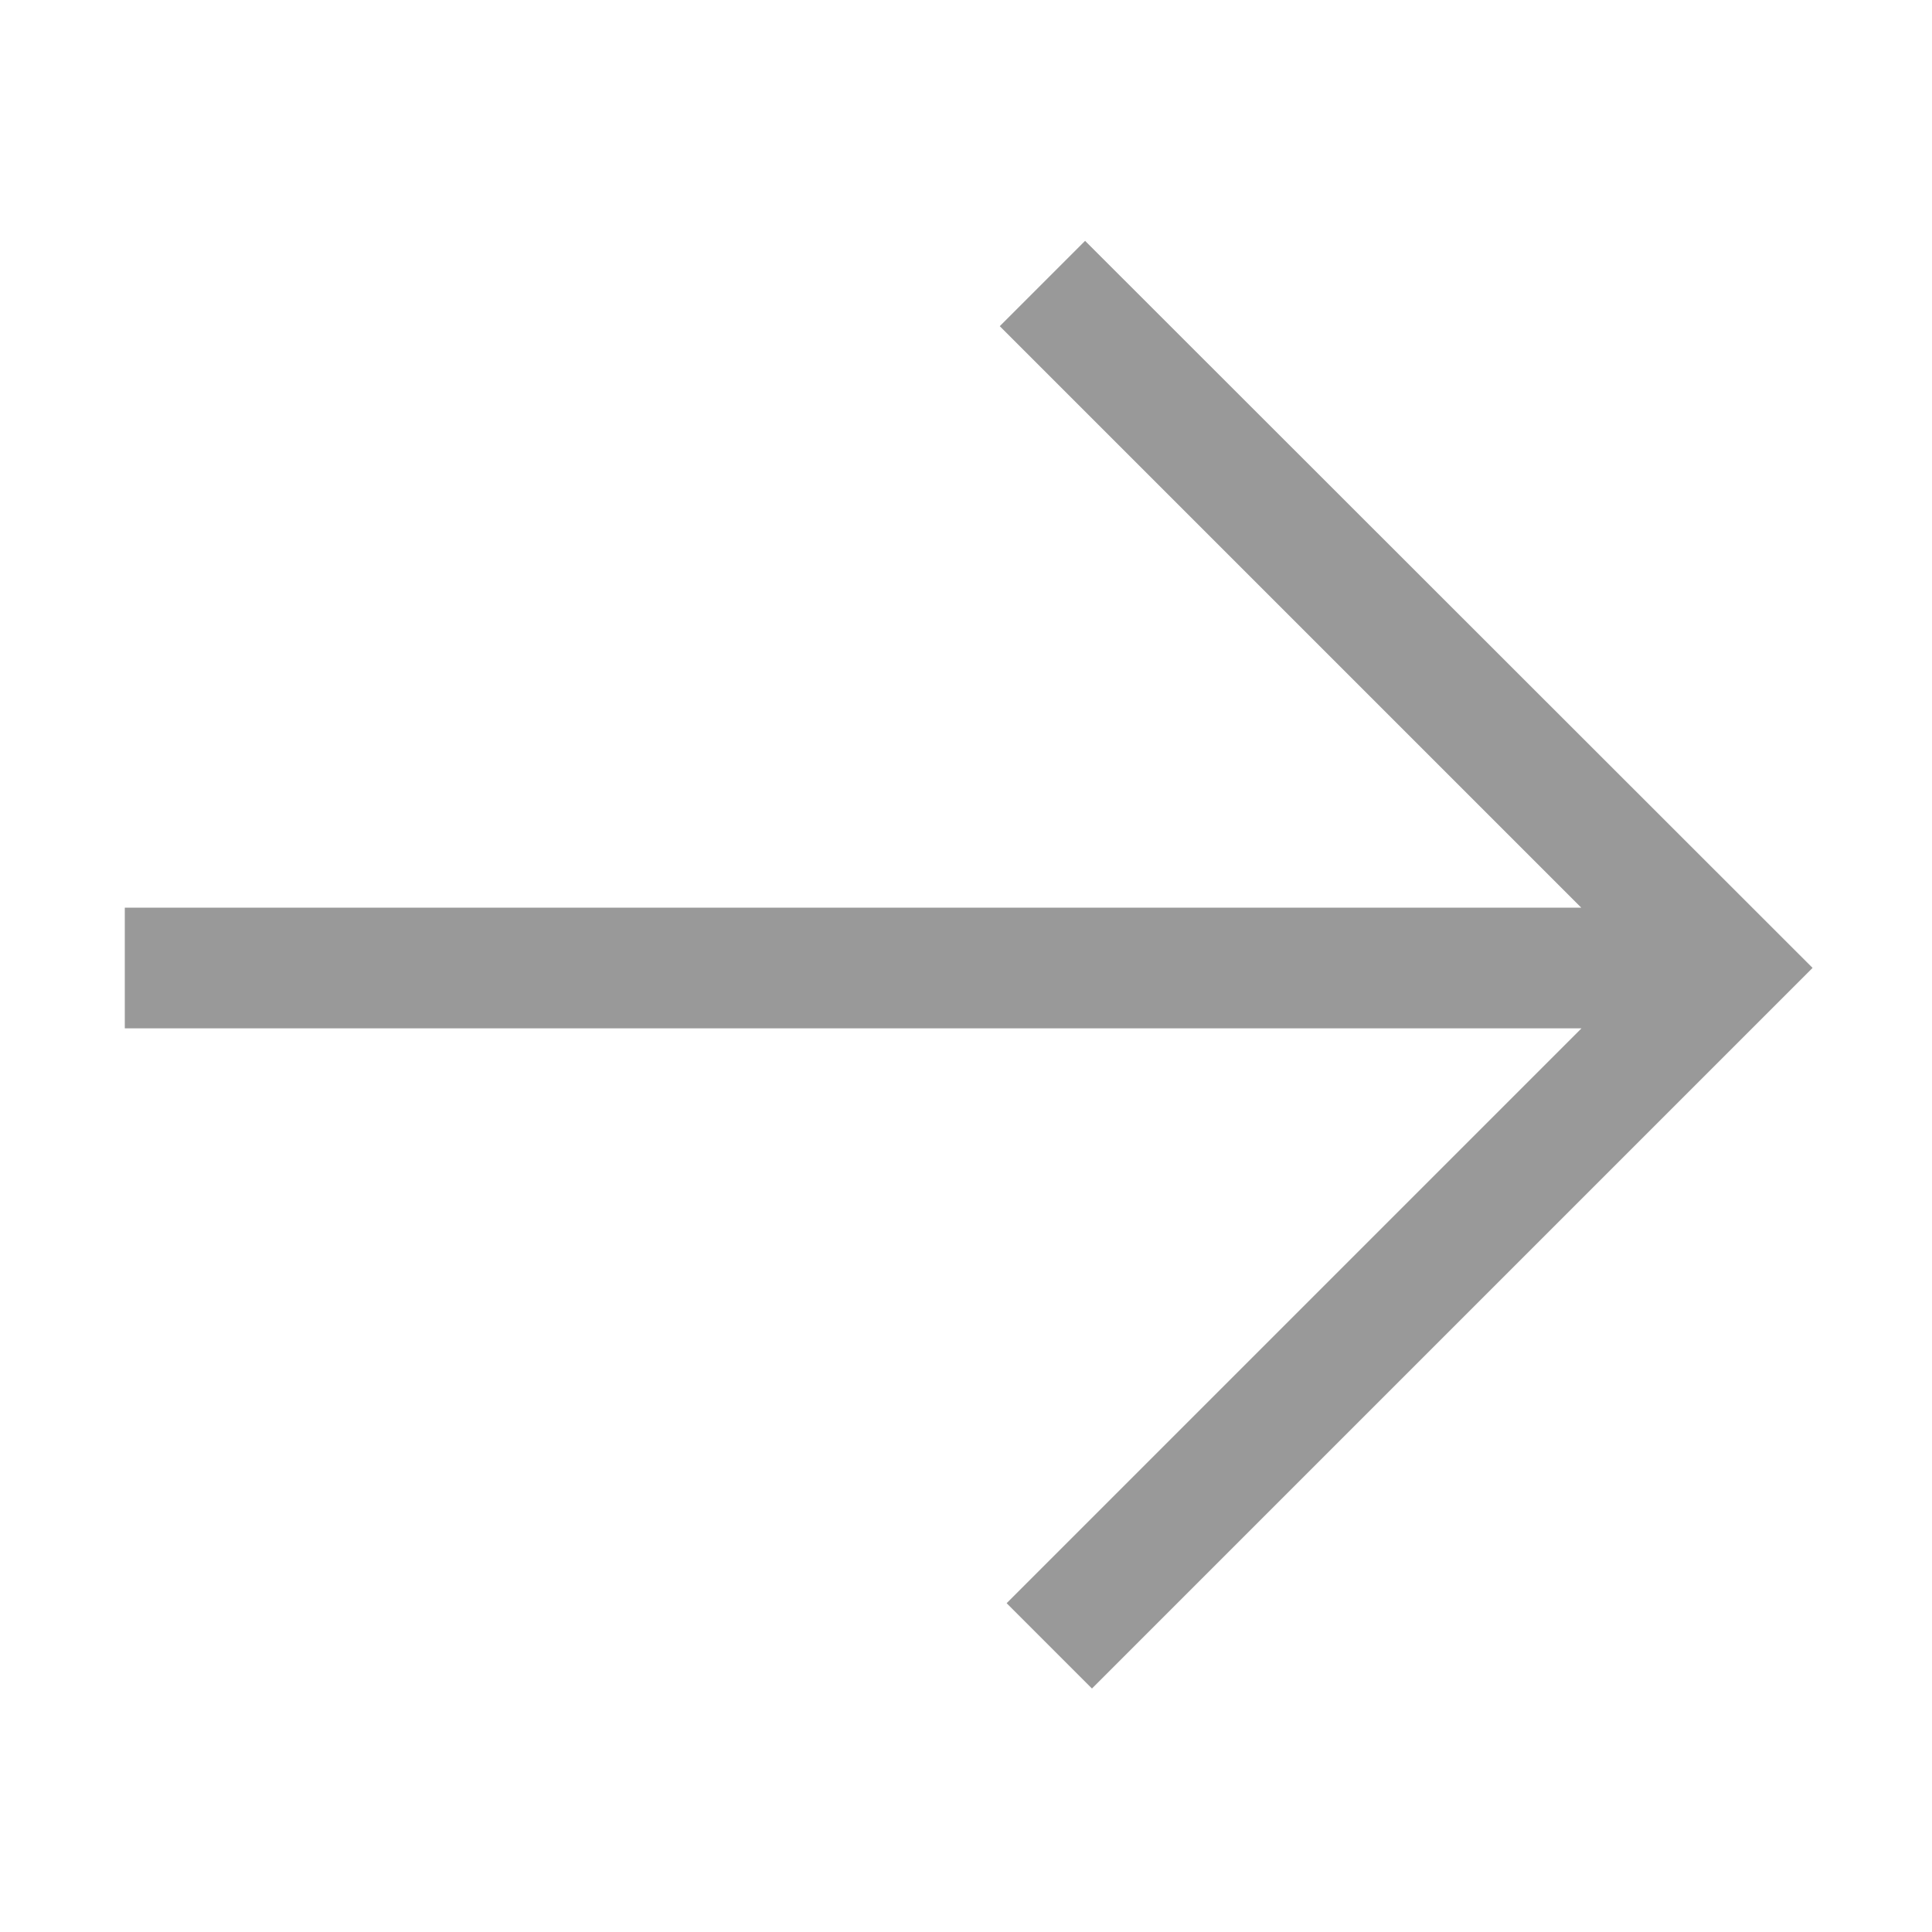 <?xml version="1.0" standalone="no"?><!DOCTYPE svg PUBLIC "-//W3C//DTD SVG 1.1//EN" "http://www.w3.org/Graphics/SVG/1.1/DTD/svg11.dtd"><svg t="1623995419982" class="icon" viewBox="0 0 1024 1024" version="1.1" xmlns="http://www.w3.org/2000/svg" p-id="1093" xmlns:xlink="http://www.w3.org/1999/xlink" width="200" height="200"><defs><style type="text/css"></style></defs><path d="M575.115 127.655 960.702 513.006 578.759 894.949 533.534 849.724 838.221 545.037 66.147 545.038 66.147 481.082 838.095 481.082 529.892 172.879Z" p-id="1094" fill="#999"></path></svg>